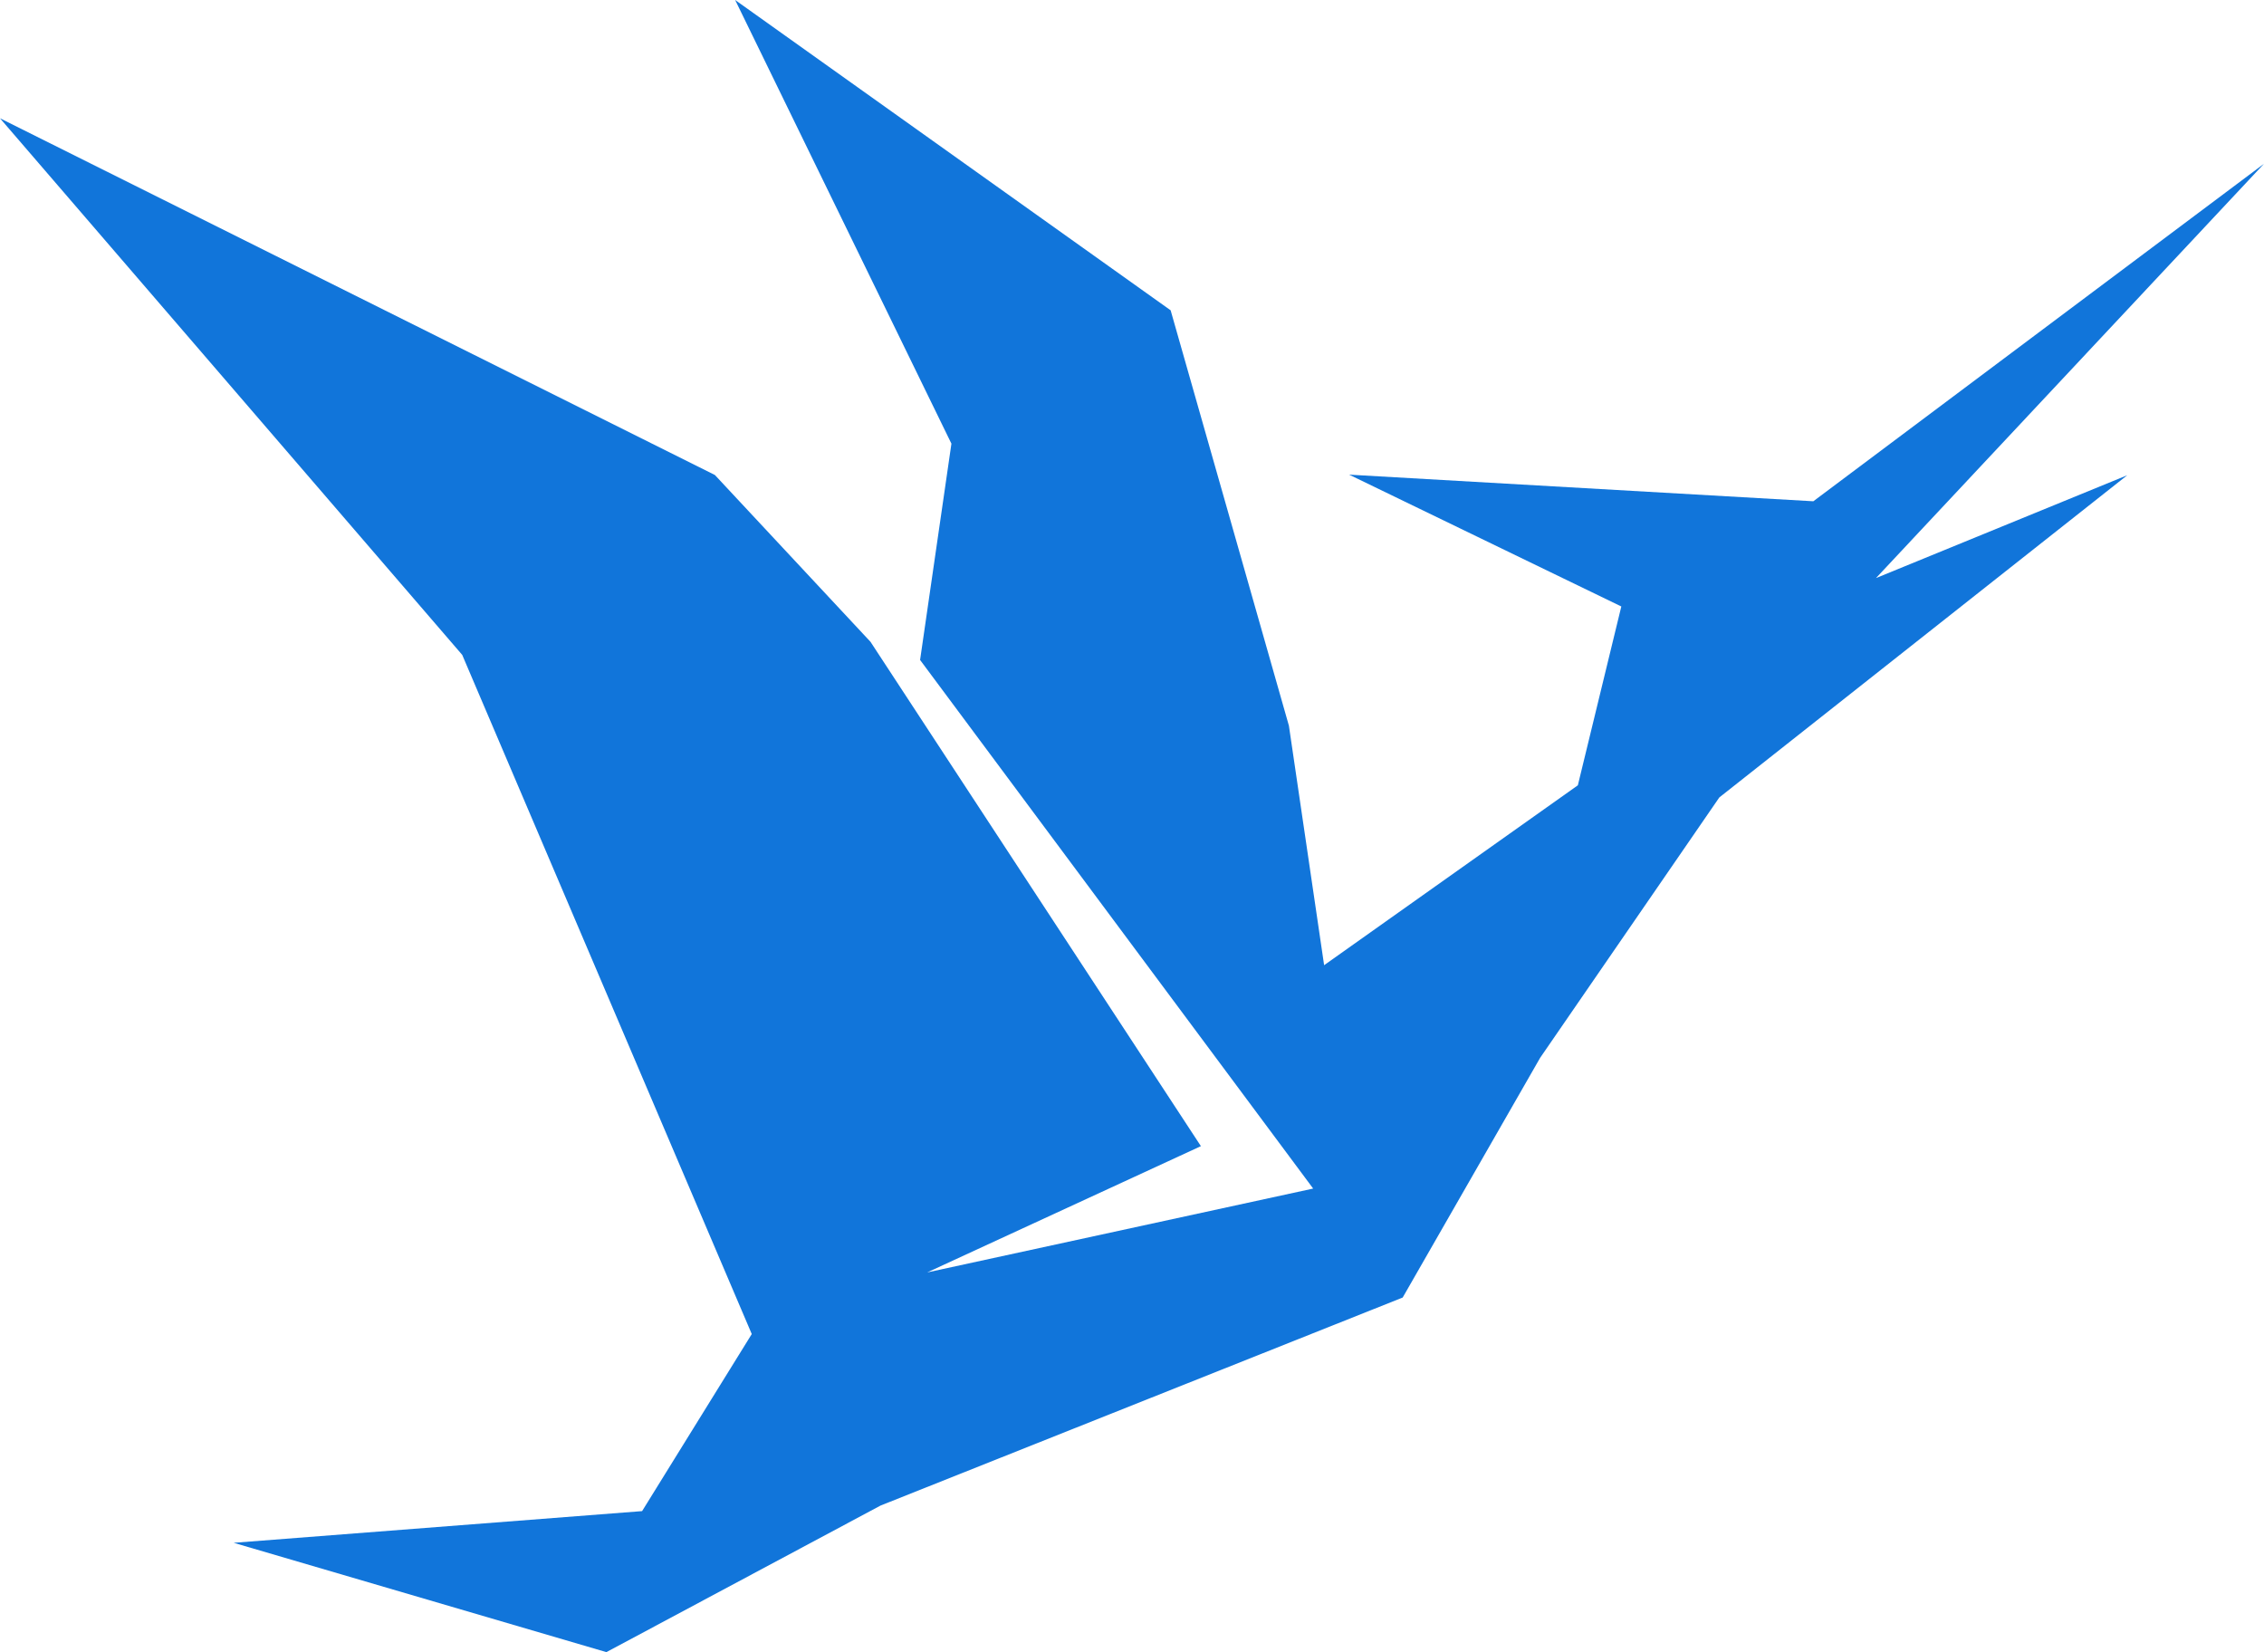 <?xml version="1.0" encoding="UTF-8" standalone="no"?>
<!-- Generator: Adobe Illustrator 26.4.1, SVG Export Plug-In . SVG Version: 6.00 Build 0)  -->

<svg
   version="1.1"
   id="Layer_1"
   x="0px"
   y="0px"
   viewBox="0 0 192.2 140.24"
   xml:space="preserve"
   sodipodi:docname="fykos.svg"
   width="192.2"
   height="140.24"
   inkscape:version="1.4.1 (93de688d07, 2025-03-30)"
   xmlns:inkscape="http://www.inkscape.org/namespaces/inkscape"
   xmlns:sodipodi="http://sodipodi.sourceforge.net/DTD/sodipodi-0.dtd"
   xmlns="http://www.w3.org/2000/svg"
   xmlns:svg="http://www.w3.org/2000/svg"><defs
   id="defs1" /><sodipodi:namedview
   id="namedview1"
   pagecolor="#505050"
   bordercolor="#eeeeee"
   borderopacity="1"
   inkscape:showpageshadow="0"
   inkscape:pageopacity="0"
   inkscape:pagecheckerboard="0"
   inkscape:deskcolor="#d1d1d1"
   inkscape:zoom="3.5360421"
   inkscape:cx="83.568009"
   inkscape:cy="65.468677"
   inkscape:window-width="2560"
   inkscape:window-height="1440"
   inkscape:window-x="1920"
   inkscape:window-y="0"
   inkscape:window-maximized="1"
   inkscape:current-layer="Layer_1" />
<style
   type="text/css"
   id="style1">
	.st0{fill:#1175DA;}
	.st1{fill:#FFFFFF;}
</style>

<polygon
   class="st1"
   points="162.85,121.54 141.31,136.81 138.32,116.48 128.28,81.22 91.31,54.88 109.67,92.54 107.01,110.9 140.38,155.77 107.61,162.89 130.85,152.17 102.8,109.36 89.59,95.2 28.9,64.92 68.14,110.47 92.72,168.12 83.41,183.15 48.74,185.84 80.38,195.12 103.65,182.68 147.98,165.02 159.65,144.67 174.86,122.57 209.49,95.22 188.16,103.95 221.1,68.78 182.84,97.43 143.43,95.17 166.54,106.36 "
   id="polygon1"
   style="fill:#1175da;fill-opacity:1"
   transform="translate(-28.9,-54.88)" />
</svg>
